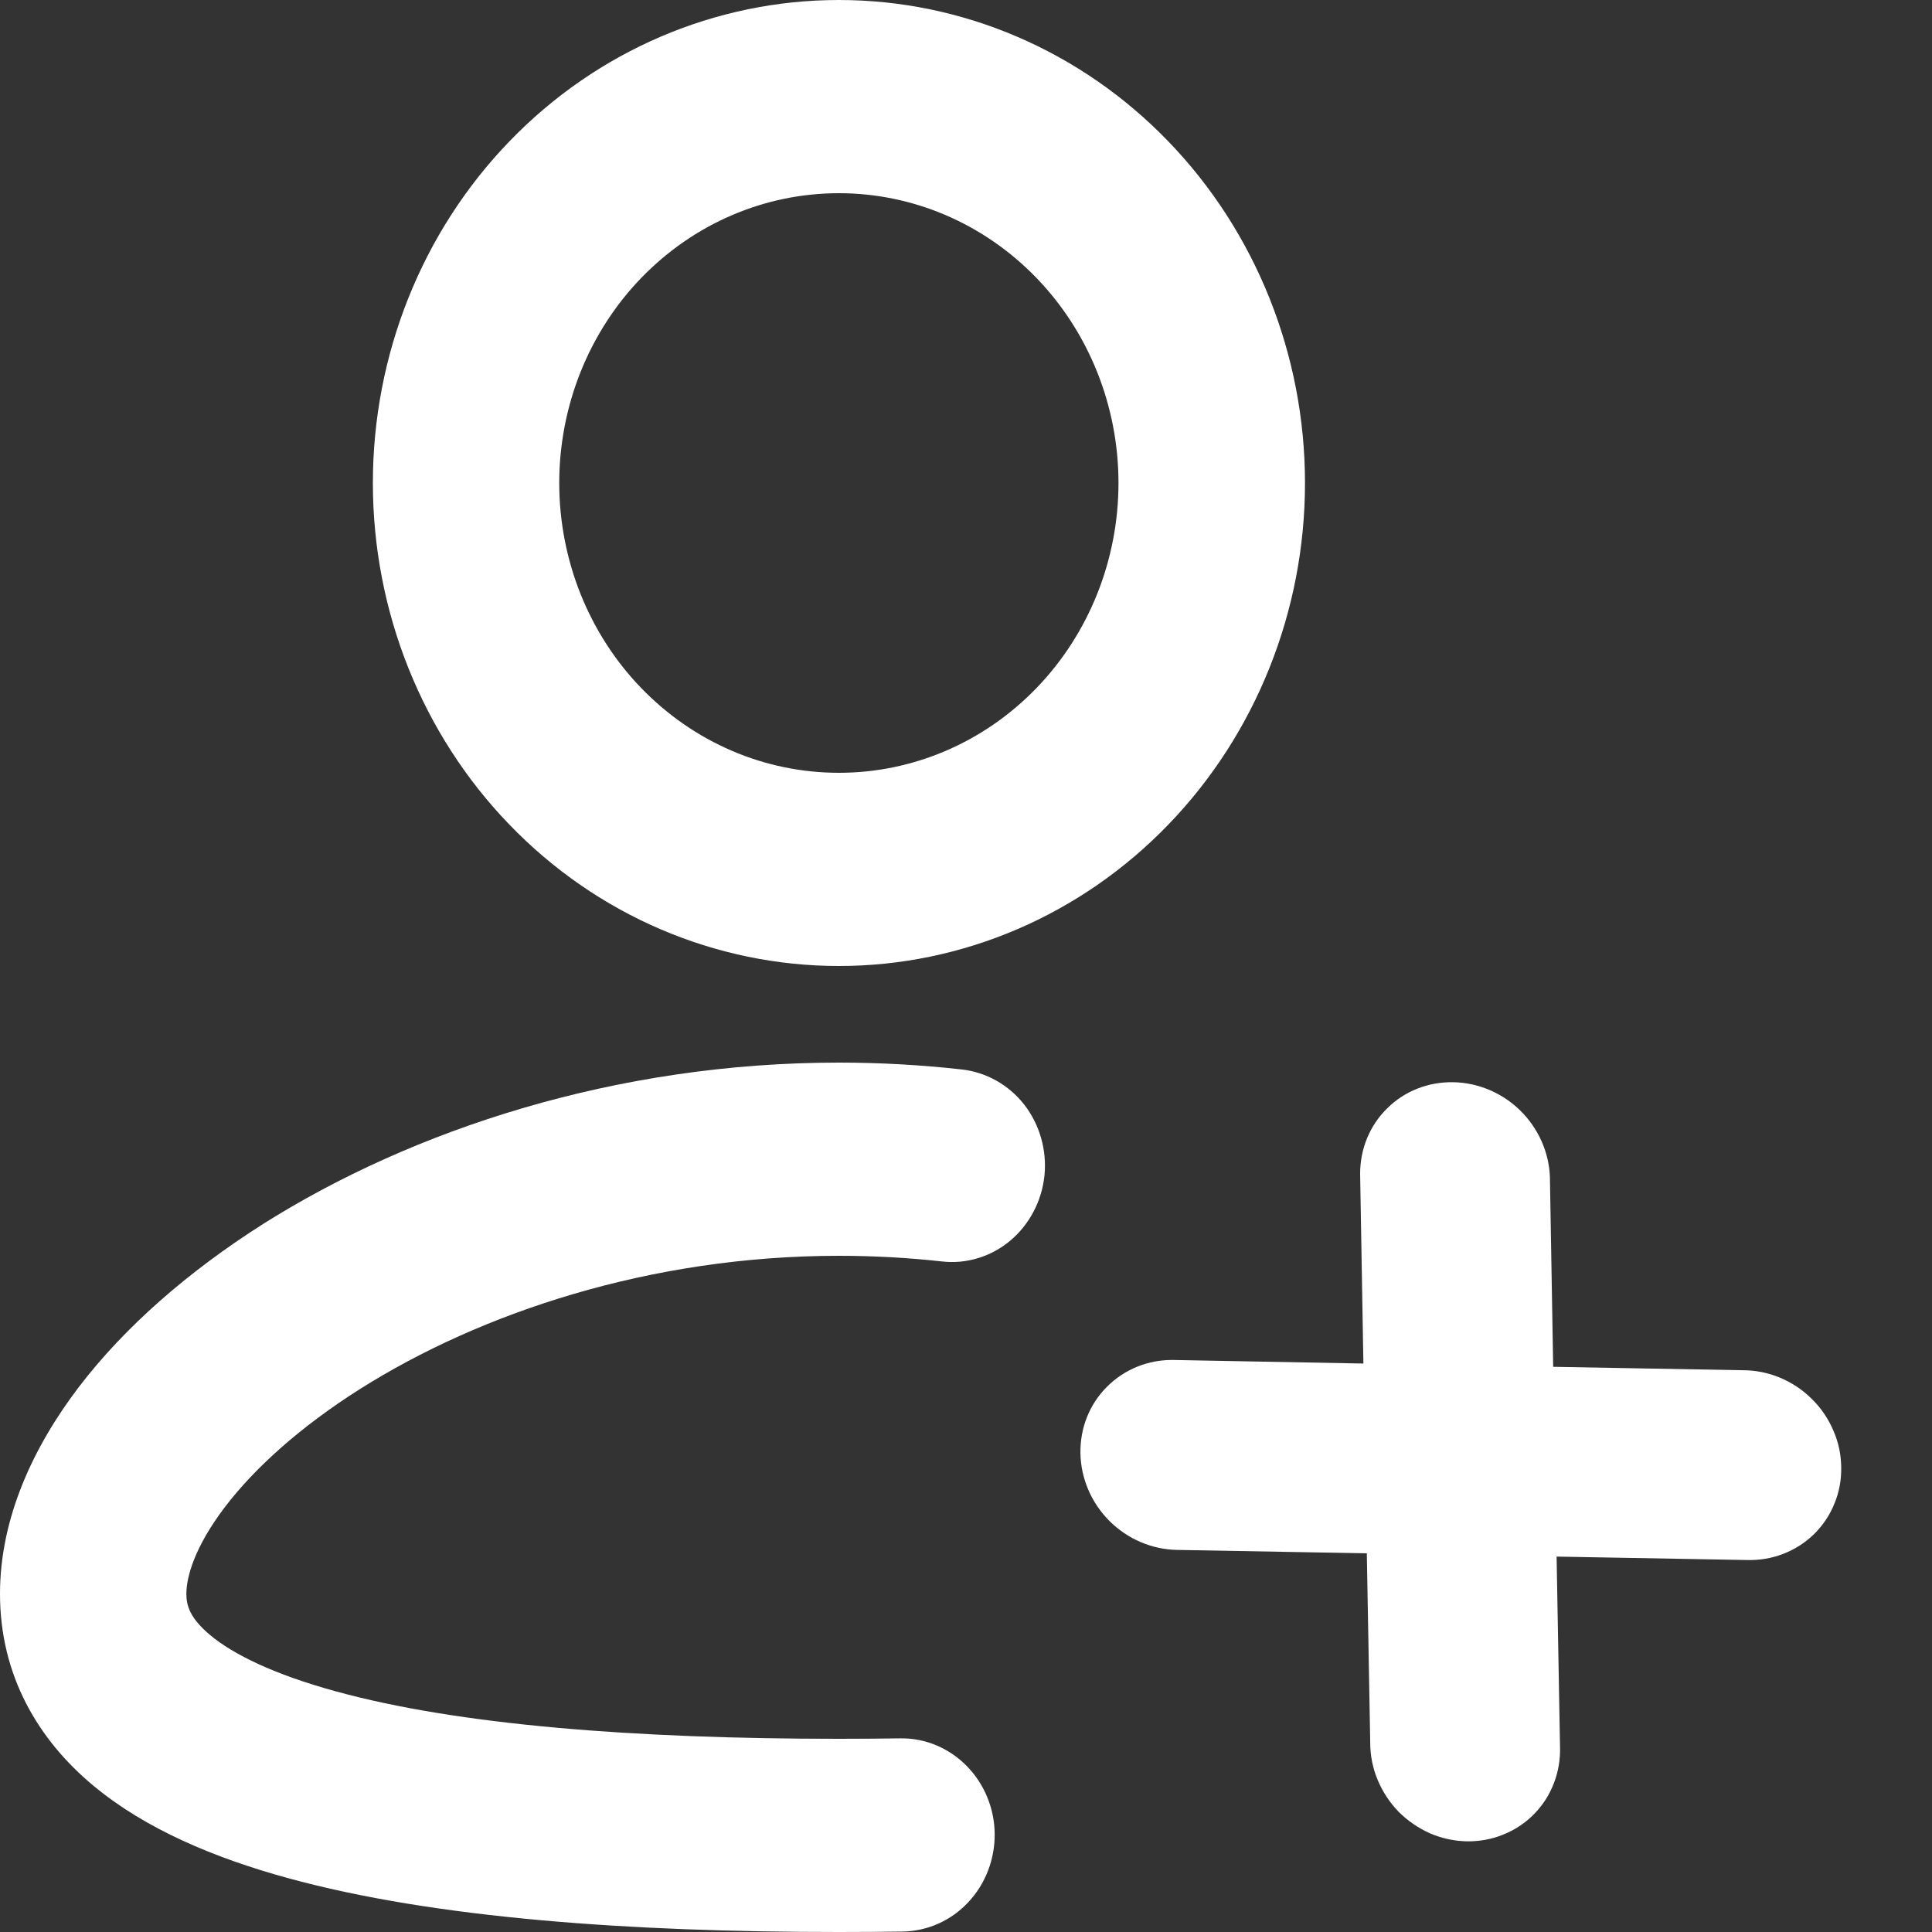 <svg width="13" height="13" viewBox="0 0 13 13" fill="none" xmlns="http://www.w3.org/2000/svg">
<rect x="0" y="0" width="13" height="13" fill="#333333" stroke="none"/>
<path fill-rule="evenodd" clip-rule="evenodd" d="M7.897 9.151C7.728 9.148 7.566 9.213 7.449 9.331C7.331 9.448 7.267 9.609 7.27 9.779C7.273 9.948 7.343 10.112 7.465 10.234C7.587 10.356 7.751 10.426 7.92 10.429L9.197 10.452L9.22 11.729C9.22 11.813 9.237 11.898 9.27 11.977C9.303 12.056 9.351 12.129 9.411 12.191C9.472 12.252 9.544 12.301 9.622 12.336C9.701 12.37 9.785 12.388 9.87 12.39C9.955 12.391 10.039 12.376 10.116 12.344C10.194 12.313 10.264 12.266 10.322 12.207C10.381 12.147 10.426 12.077 10.456 11.998C10.486 11.92 10.5 11.836 10.497 11.751L10.474 10.474L11.751 10.497C11.836 10.5 11.92 10.486 11.998 10.456C12.076 10.426 12.147 10.381 12.207 10.322C12.266 10.264 12.313 10.194 12.344 10.116C12.376 10.039 12.391 9.955 12.389 9.87C12.388 9.786 12.37 9.701 12.335 9.623C12.301 9.544 12.252 9.472 12.19 9.412C12.129 9.351 12.056 9.303 11.977 9.27C11.898 9.237 11.813 9.22 11.728 9.22L10.451 9.197L10.429 7.92C10.423 7.753 10.351 7.592 10.23 7.473C10.108 7.353 9.946 7.285 9.779 7.282C9.611 7.279 9.452 7.341 9.335 7.457C9.217 7.572 9.152 7.73 9.152 7.898L9.174 9.175L7.897 9.151Z" fill="white"/>
<path fill-rule="evenodd" clip-rule="evenodd" d="M5.645 1.3C5.398 1.3 5.153 1.35 4.925 1.448C4.696 1.546 4.489 1.69 4.314 1.871C4.139 2.052 4.001 2.267 3.906 2.504C3.812 2.74 3.763 2.994 3.763 3.25C3.763 3.506 3.812 3.76 3.906 3.996C4.001 4.233 4.139 4.448 4.314 4.629C4.489 4.81 4.696 4.954 4.925 5.052C5.153 5.15 5.398 5.2 5.645 5.2C6.144 5.2 6.622 4.995 6.975 4.629C7.328 4.263 7.526 3.767 7.526 3.25C7.526 2.733 7.328 2.237 6.975 1.871C6.622 1.505 6.144 1.3 5.645 1.3ZM2.509 3.25C2.509 2.388 2.839 1.561 3.427 0.952C4.015 0.342 4.813 0 5.645 0C6.476 0 7.274 0.342 7.862 0.952C8.45 1.561 8.781 2.388 8.781 3.25C8.781 4.112 8.45 4.939 7.862 5.548C7.274 6.158 6.476 6.5 5.645 6.5C4.813 6.5 4.015 6.158 3.427 5.548C2.839 4.939 2.509 4.112 2.509 3.25ZM1.513 10.141C1.311 10.407 1.254 10.609 1.254 10.725C1.254 10.804 1.278 10.888 1.414 11.002C1.57 11.132 1.842 11.266 2.257 11.38C3.084 11.608 4.272 11.7 5.645 11.7C5.784 11.7 5.921 11.699 6.057 11.697C6.224 11.694 6.384 11.761 6.503 11.881C6.622 12.001 6.691 12.166 6.693 12.338C6.695 12.51 6.631 12.677 6.515 12.8C6.399 12.924 6.241 12.994 6.074 12.997C5.932 12.999 5.789 13 5.645 13C4.247 13 2.926 12.909 1.936 12.637C1.444 12.502 0.98 12.308 0.629 12.016C0.257 11.707 0 11.274 0 10.725C0 10.213 0.225 9.735 0.529 9.335C0.839 8.928 1.268 8.555 1.77 8.236C2.775 7.602 4.143 7.15 5.645 7.15C5.925 7.15 6.201 7.166 6.47 7.196C6.635 7.214 6.787 7.299 6.892 7.433C6.996 7.567 7.045 7.739 7.028 7.91C7.01 8.082 6.927 8.239 6.798 8.348C6.669 8.456 6.503 8.507 6.338 8.488C6.112 8.463 5.88 8.45 5.645 8.45C4.376 8.45 3.234 8.834 2.423 9.346C2.018 9.602 1.711 9.881 1.513 10.141Z" fill="white"/>
</svg>

